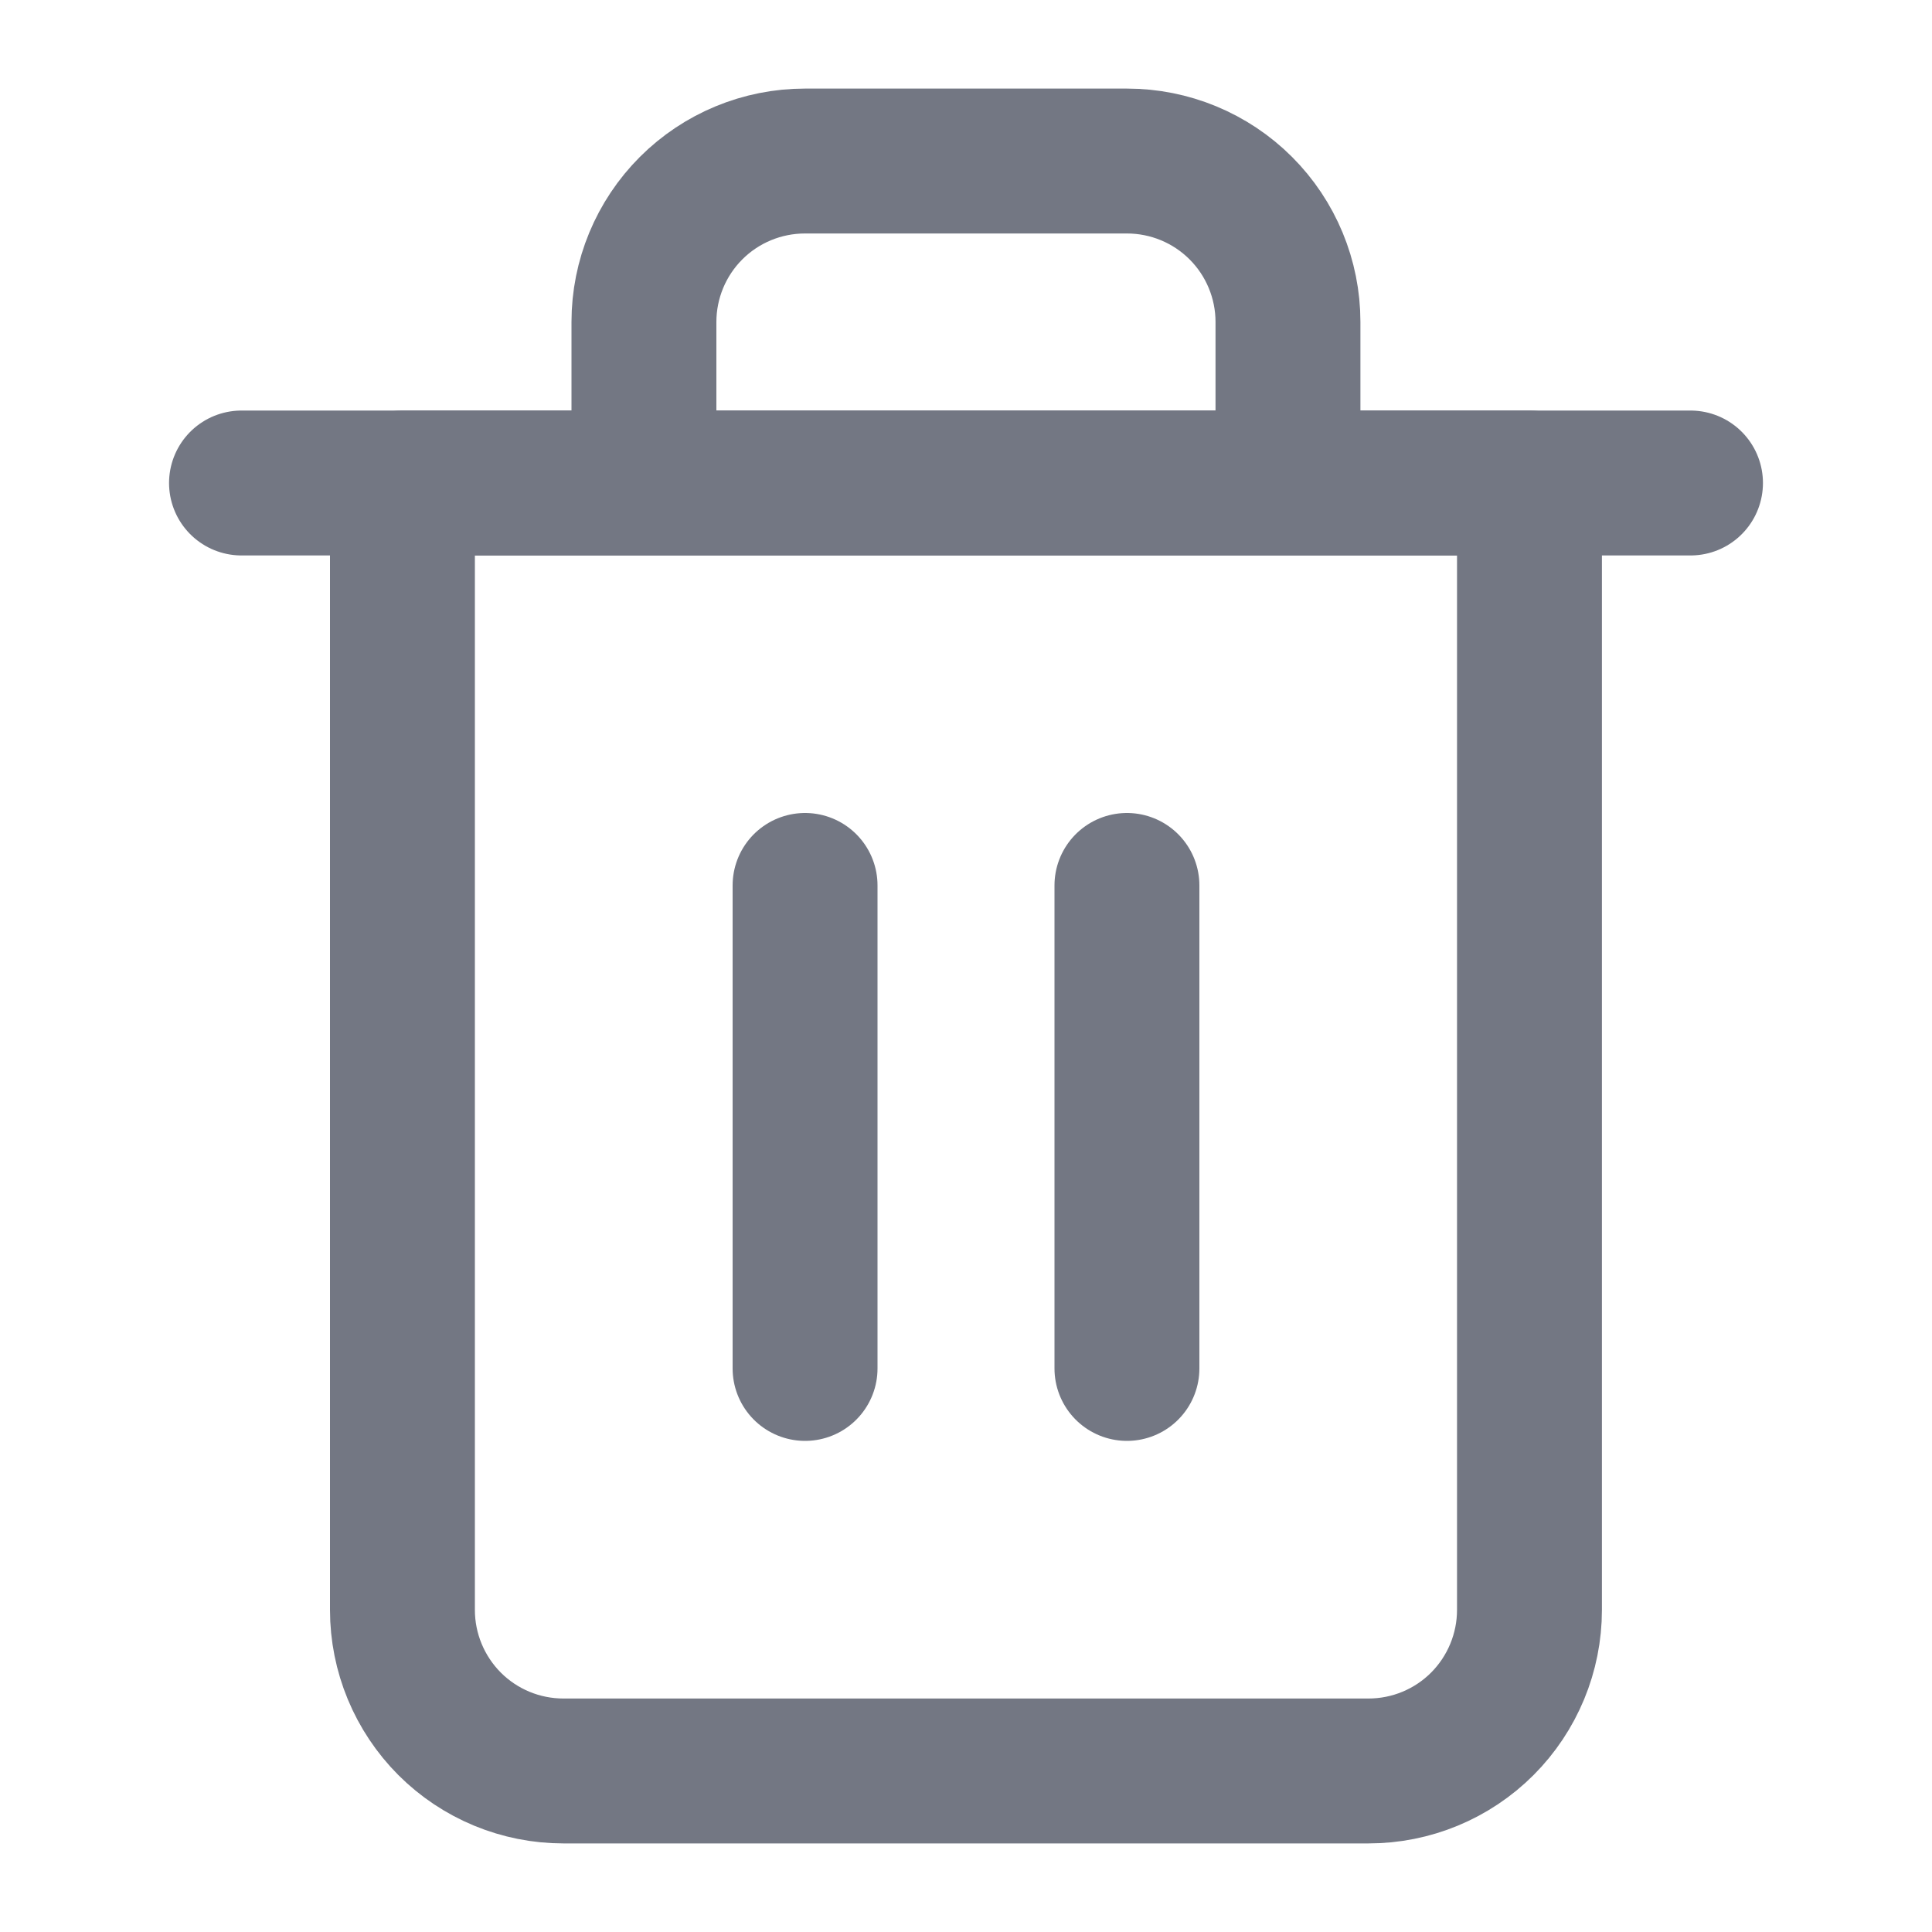 <svg width="20" height="20" viewBox="0 0 20 20" fill="none" xmlns="http://www.w3.org/2000/svg">
<path d="M2.5 5H17.5" stroke="#737783" stroke-width="1.5" stroke-linecap="round" stroke-linejoin="round"/>
<path d="M6.666 5V3.333C6.666 2.891 6.842 2.467 7.154 2.155C7.467 1.842 7.891 1.667 8.333 1.667H11.666C12.108 1.667 12.532 1.842 12.845 2.155C13.157 2.467 13.333 2.891 13.333 3.333V5M15.833 5V16.666C15.833 17.108 15.657 17.532 15.345 17.845C15.032 18.158 14.608 18.333 14.166 18.333H5.833C5.391 18.333 4.967 18.158 4.654 17.845C4.342 17.532 4.166 17.108 4.166 16.666V5H15.833Z" stroke="#737783" stroke-width="1.5" stroke-linecap="round" stroke-linejoin="round"/>
<path d="M8.334 9.166V14.166" stroke="#737783" stroke-width="1.5" stroke-linecap="round" stroke-linejoin="round"/>
<path d="M11.666 9.166V14.166" stroke="#737783" stroke-width="1.5" stroke-linecap="round" stroke-linejoin="round"/>
</svg>

